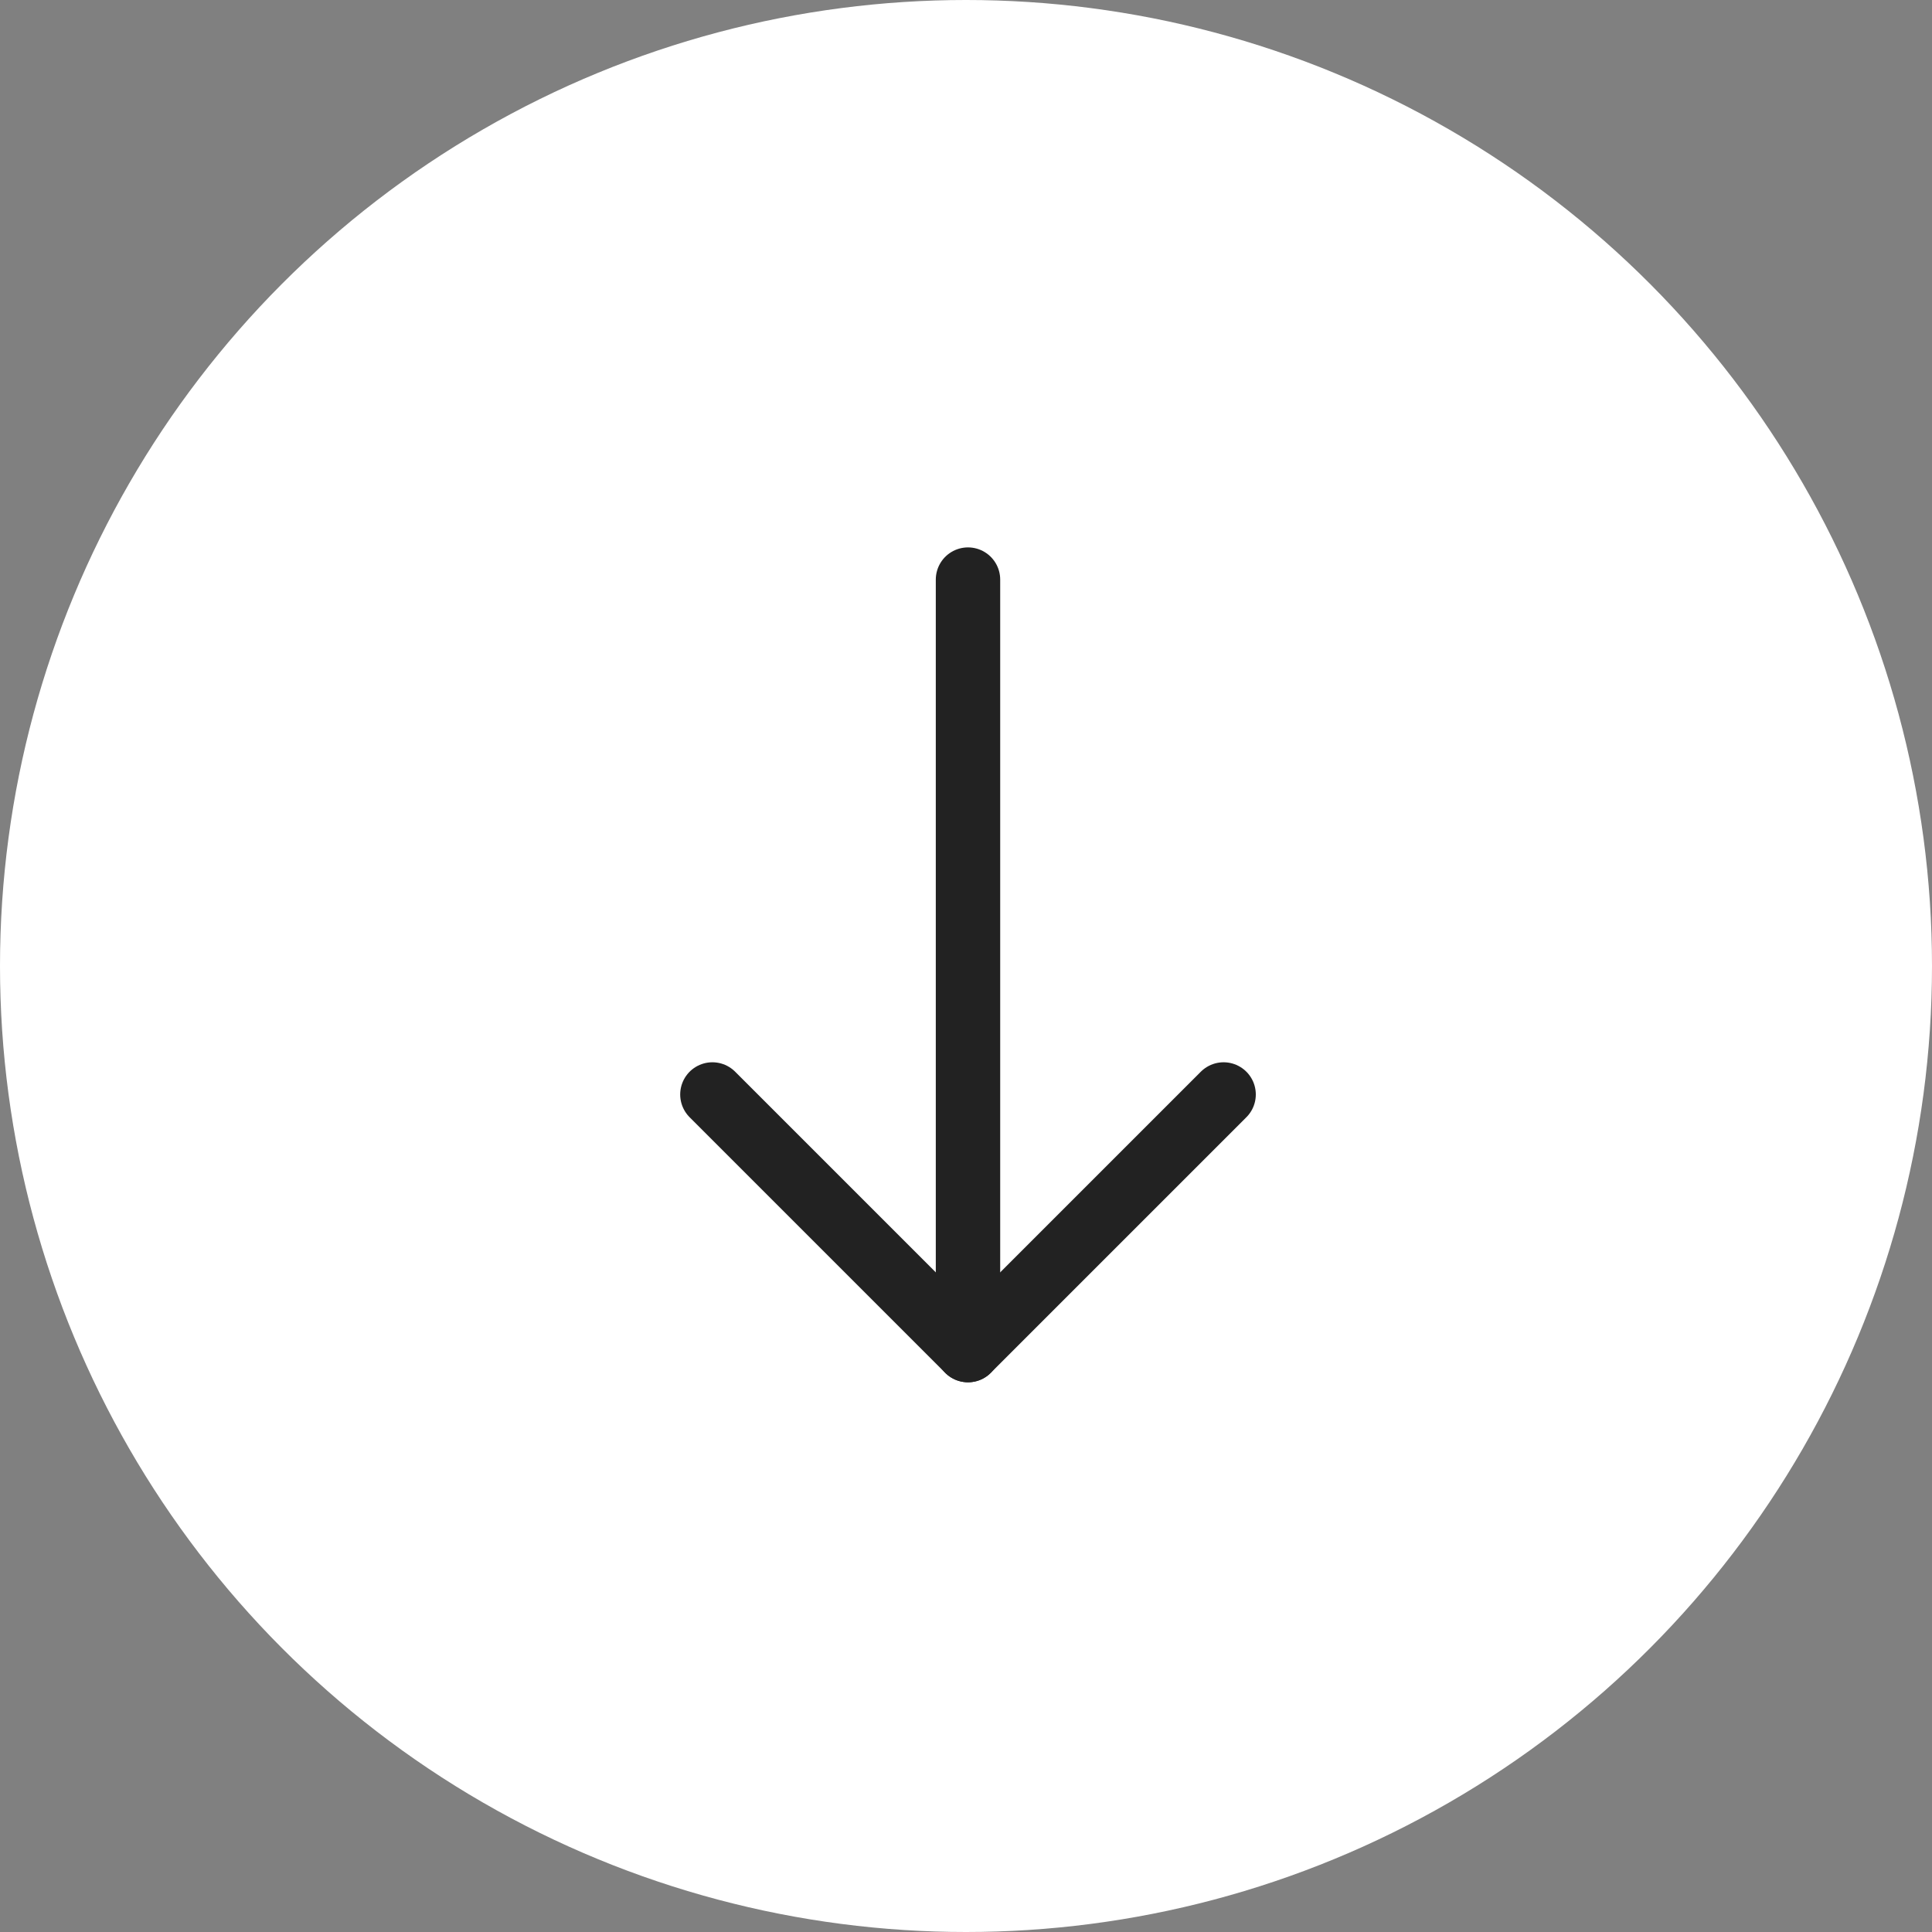 <?xml version="1.0" encoding="UTF-8"?>
<svg width="60px" height="60px" viewBox="0 0 60 60" version="1.1" xmlns="http://www.w3.org/2000/svg" xmlns:xlink="http://www.w3.org/1999/xlink">
    <rect x="0" y="0" width="60" height="60" fill="#808080" stroke="none"/>
    <!-- Generator: Sketch 52.5 (67469) - http://www.bohemiancoding.com/sketch -->
    <title>Group</title>
    <desc>Created with Sketch.</desc>
    <g id="Symbols" stroke="none" stroke-width="1" fill="none" fill-rule="evenodd">
        <g id="Arrow-down">
            <g id="Group">
                <circle id="Oval-2" fill="#FFFFFF" cx="30" cy="30" r="30"></circle>
                <g id="sipka" transform="translate(30, 30) rotate(90) translate(-30, -30) translate(18, 22)" stroke="#222222" stroke-linecap="round" stroke-linejoin="round" stroke-width="2">
                    <path d="M0,7.938 L23.928,7.938" id="Stroke-1"></path>
                    <polyline id="Stroke-3" points="15.99 -5.45454545e-05 23.928 7.938 15.99 15.876"></polyline>
                </g>
            </g>
        </g>
    </g>
</svg>
